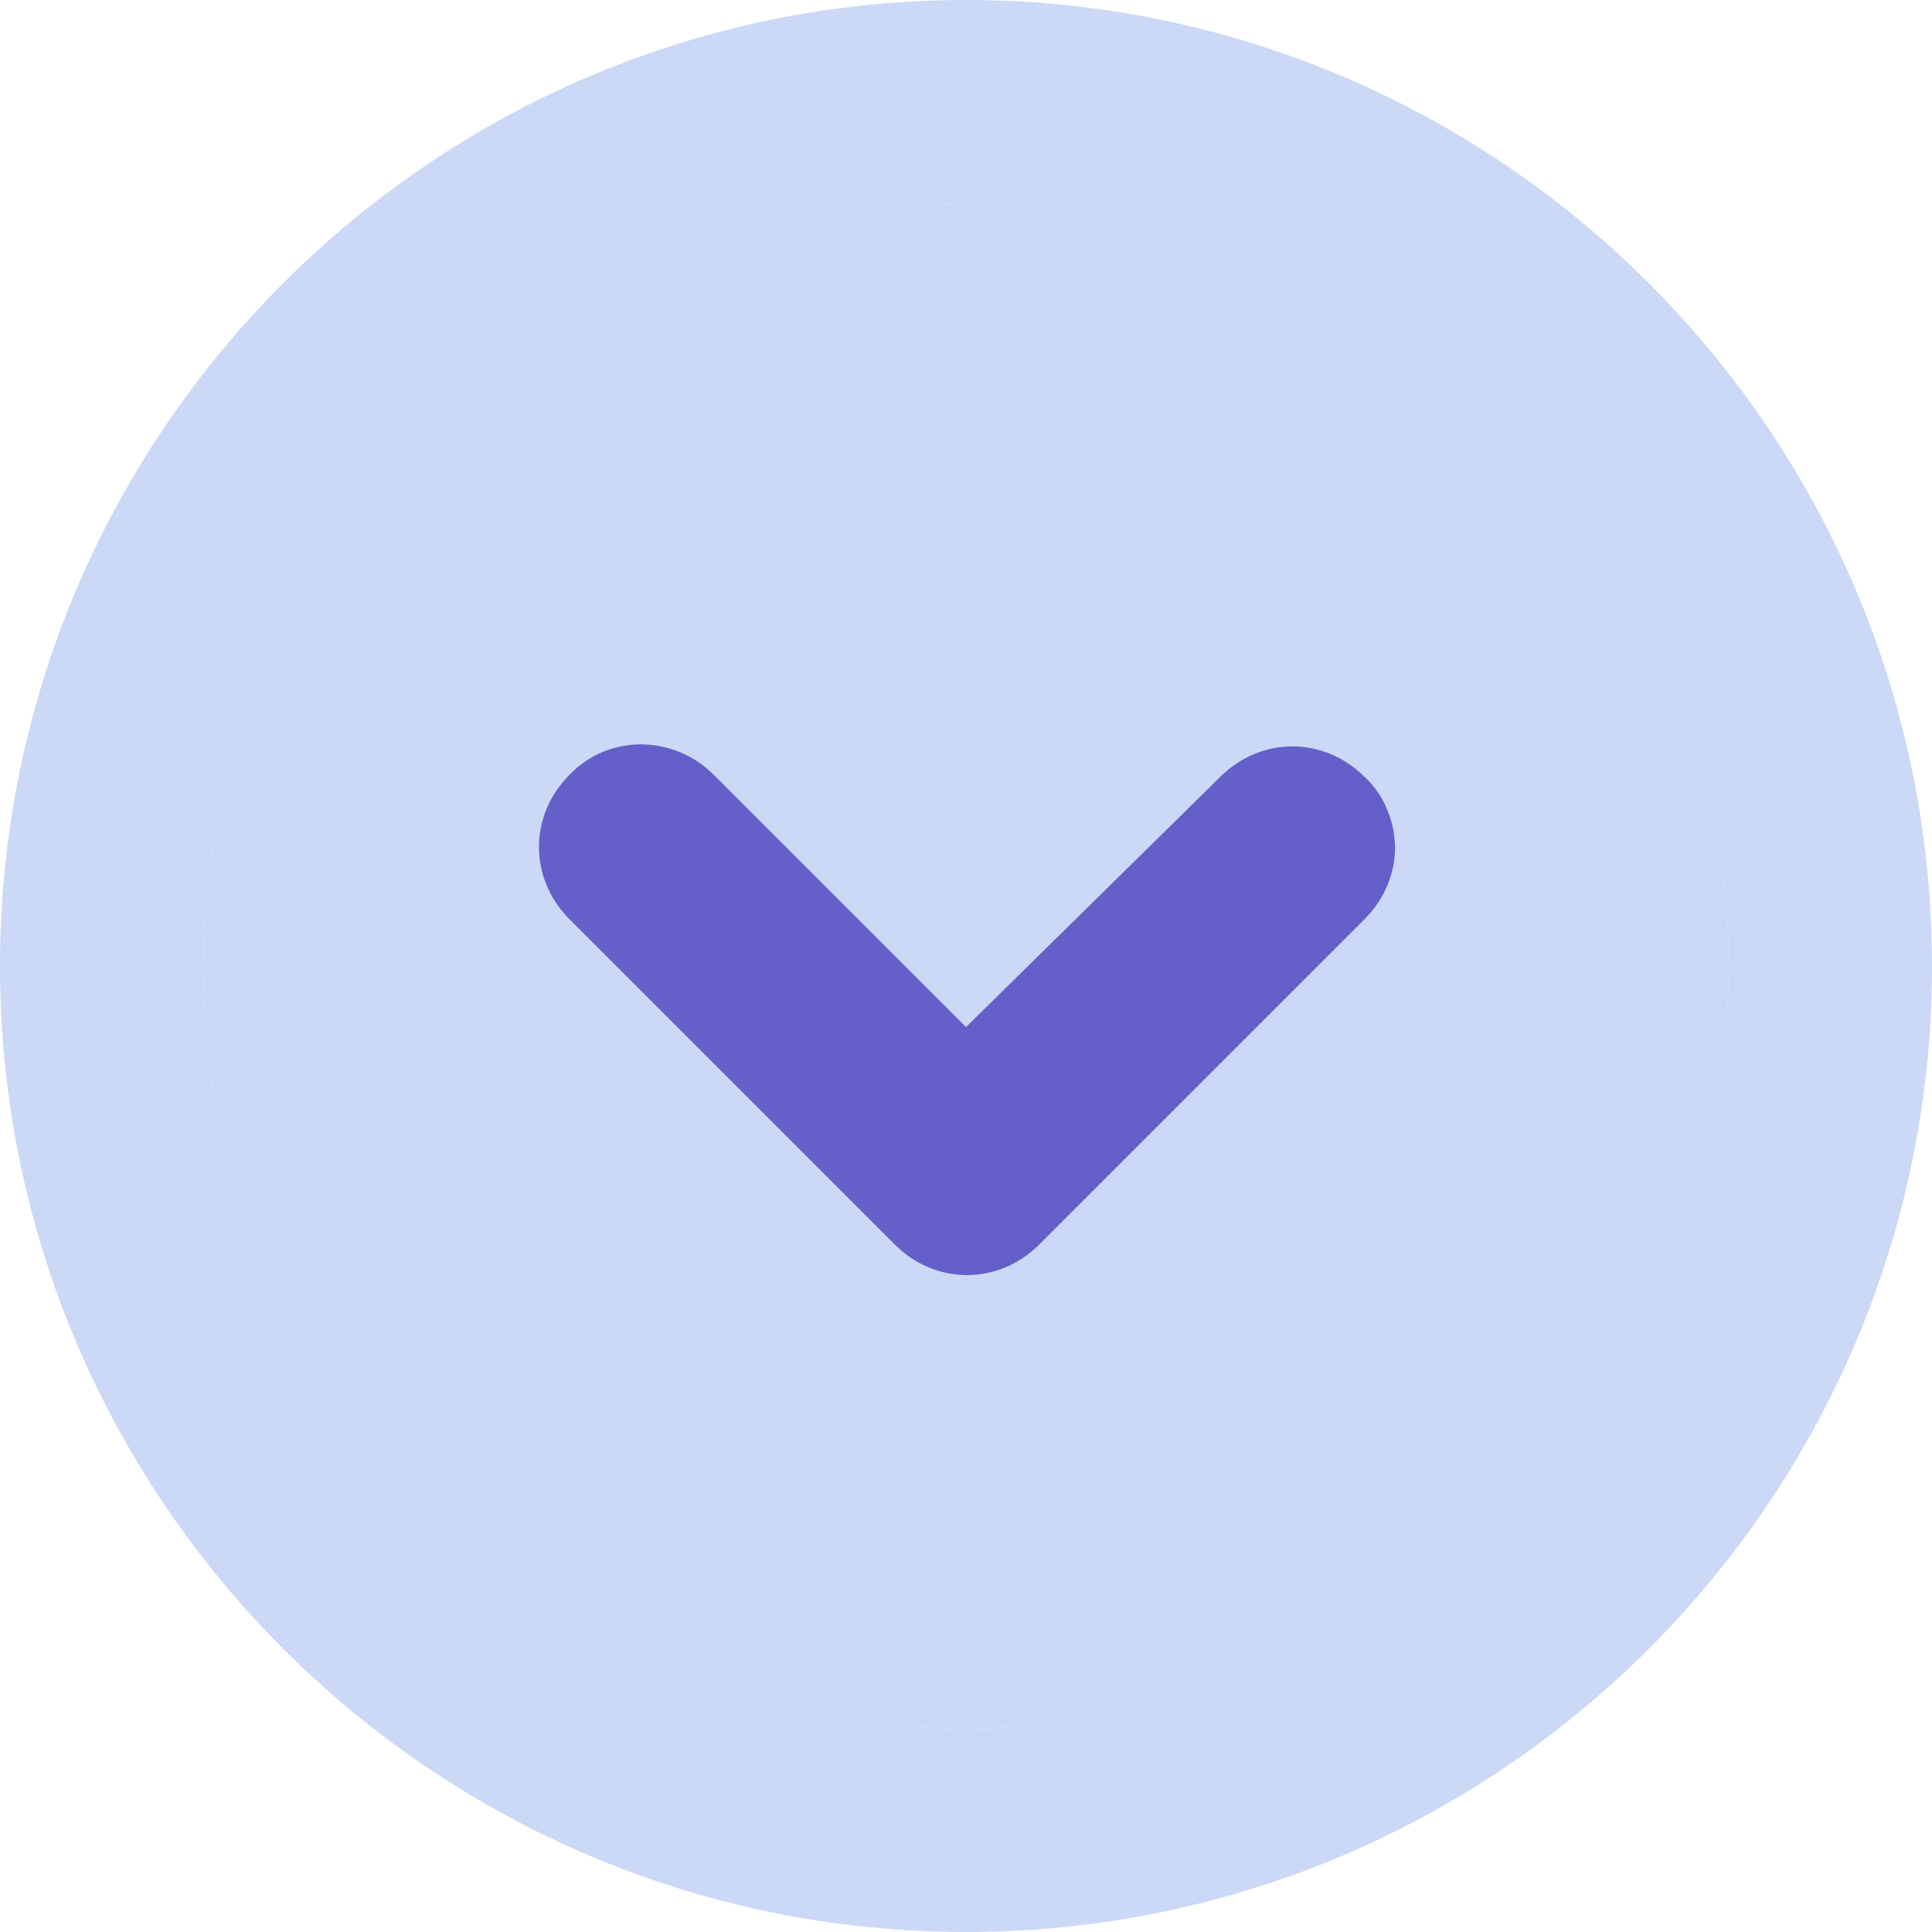 <?xml version="1.0" encoding="utf-8"?>
<!-- Generator: Adobe Illustrator 22.0.1, SVG Export Plug-In . SVG Version: 6.00 Build 0)  -->
<svg version="1.1" xmlns="http://www.w3.org/2000/svg" xmlns:xlink="http://www.w3.org/1999/xlink" x="0px" y="0px"
	 viewBox="0 0 95 95" style="enable-background:new 0 0 95 95;" xml:space="preserve">
<style type="text/css">
	.st0{fill:#CBD8F6;}
	.st1{fill:#645FC9;}
</style>
<g id="Слой_2">
</g>
<g id="Слой_1">
	<g>
		<path class="st0" d="M5270.6,2397.6v-2c0-2.8-5-4-9.7-4s-9.7,1.3-9.7,4v2c0,1.8,0.7,3.6,2,4.9l5,4.9c0.3,0.3,0.4,0.6,0.4,1v6.4
			c0,0.4,0.2,0.7,0.6,0.8l2.9,0.9c0.5,0.1,1-0.2,1-0.8v-7.2c0-0.4,0.2-0.7,0.4-1l5.1-5C5269.9,2401.2,5270.6,2399.4,5270.6,2397.6z
			 M5260.9,2397.5c-4.8,0-7.4-1.3-7.5-1.8l0,0c0.1-0.5,2.7-1.8,7.5-1.8s7.3,1.3,7.5,1.8C5268.2,2396.2,5265.7,2397.5,5260.9,2397.5z
			"/>
		<path class="st0" d="M5265.9,2407.8c-0.6,0-1,0.4-1,1s0.4,1,1,1h4.3c0.6,0,1-0.4,1-1s-0.4-1-1-1H5265.9z"/>
		<path class="st0" d="M5270.2,2411.2h-4.3c-0.6,0-1,0.4-1,1s0.4,1,1,1h4.3c0.6,0,1-0.4,1-1
			C5271.2,2411.6,5270.8,2411.2,5270.2,2411.2z"/>
		<path class="st0" d="M5270.2,2414.5h-4.3c-0.6,0-1,0.4-1,1s0.4,1,1,1h4.3c0.6,0,1-0.4,1-1
			C5271.2,2415,5270.8,2414.5,5270.2,2414.5z"/>
	</g>
	<g>
		<path class="st0" d="M0,47.5C0,73.7,21.3,95,47.5,95S95,73.7,95,47.5S73.7,0,47.5,0C21.3,0,0,21.3,0,47.5z M85,47.5
			C85,68.2,68.2,85,47.5,85C26.8,85,10,68.2,10,47.5S26.8,10,47.5,10S85,26.8,85,47.5z"/>
		<path class="st0" d="M10,47.5C10,68.2,26.8,85,47.5,85C68.2,85,85,68.2,85,47.5S68.2,10,47.5,10S10,26.8,10,47.5z M60,38.2
			c2-2,5.1-2,7.1,0c1,0.9,1.5,2.3,1.5,3.5s-0.5,2.5-1.5,3.5l-16,16c-2,2-5.1,2-7.1,0l-16-16c-2-2-2-5.1,0-7.1c1.9-2,5.1-2,7.1,0
			l12.4,12.4L60,38.2z"/>
	</g>
	<g>
		<path class="st1" d="M60,38.2c2-2,5.1-2,7.1,0c1,0.9,1.5,2.3,1.5,3.5s-0.5,2.5-1.5,3.5l-16,16c-2,2-5.1,2-7.1,0l-16-16
			c-2-2-2-5.1,0-7.1c1.9-2,5.1-2,7.1,0l12.4,12.4L60,38.2z"/>
	</g>
</g>
</svg>
